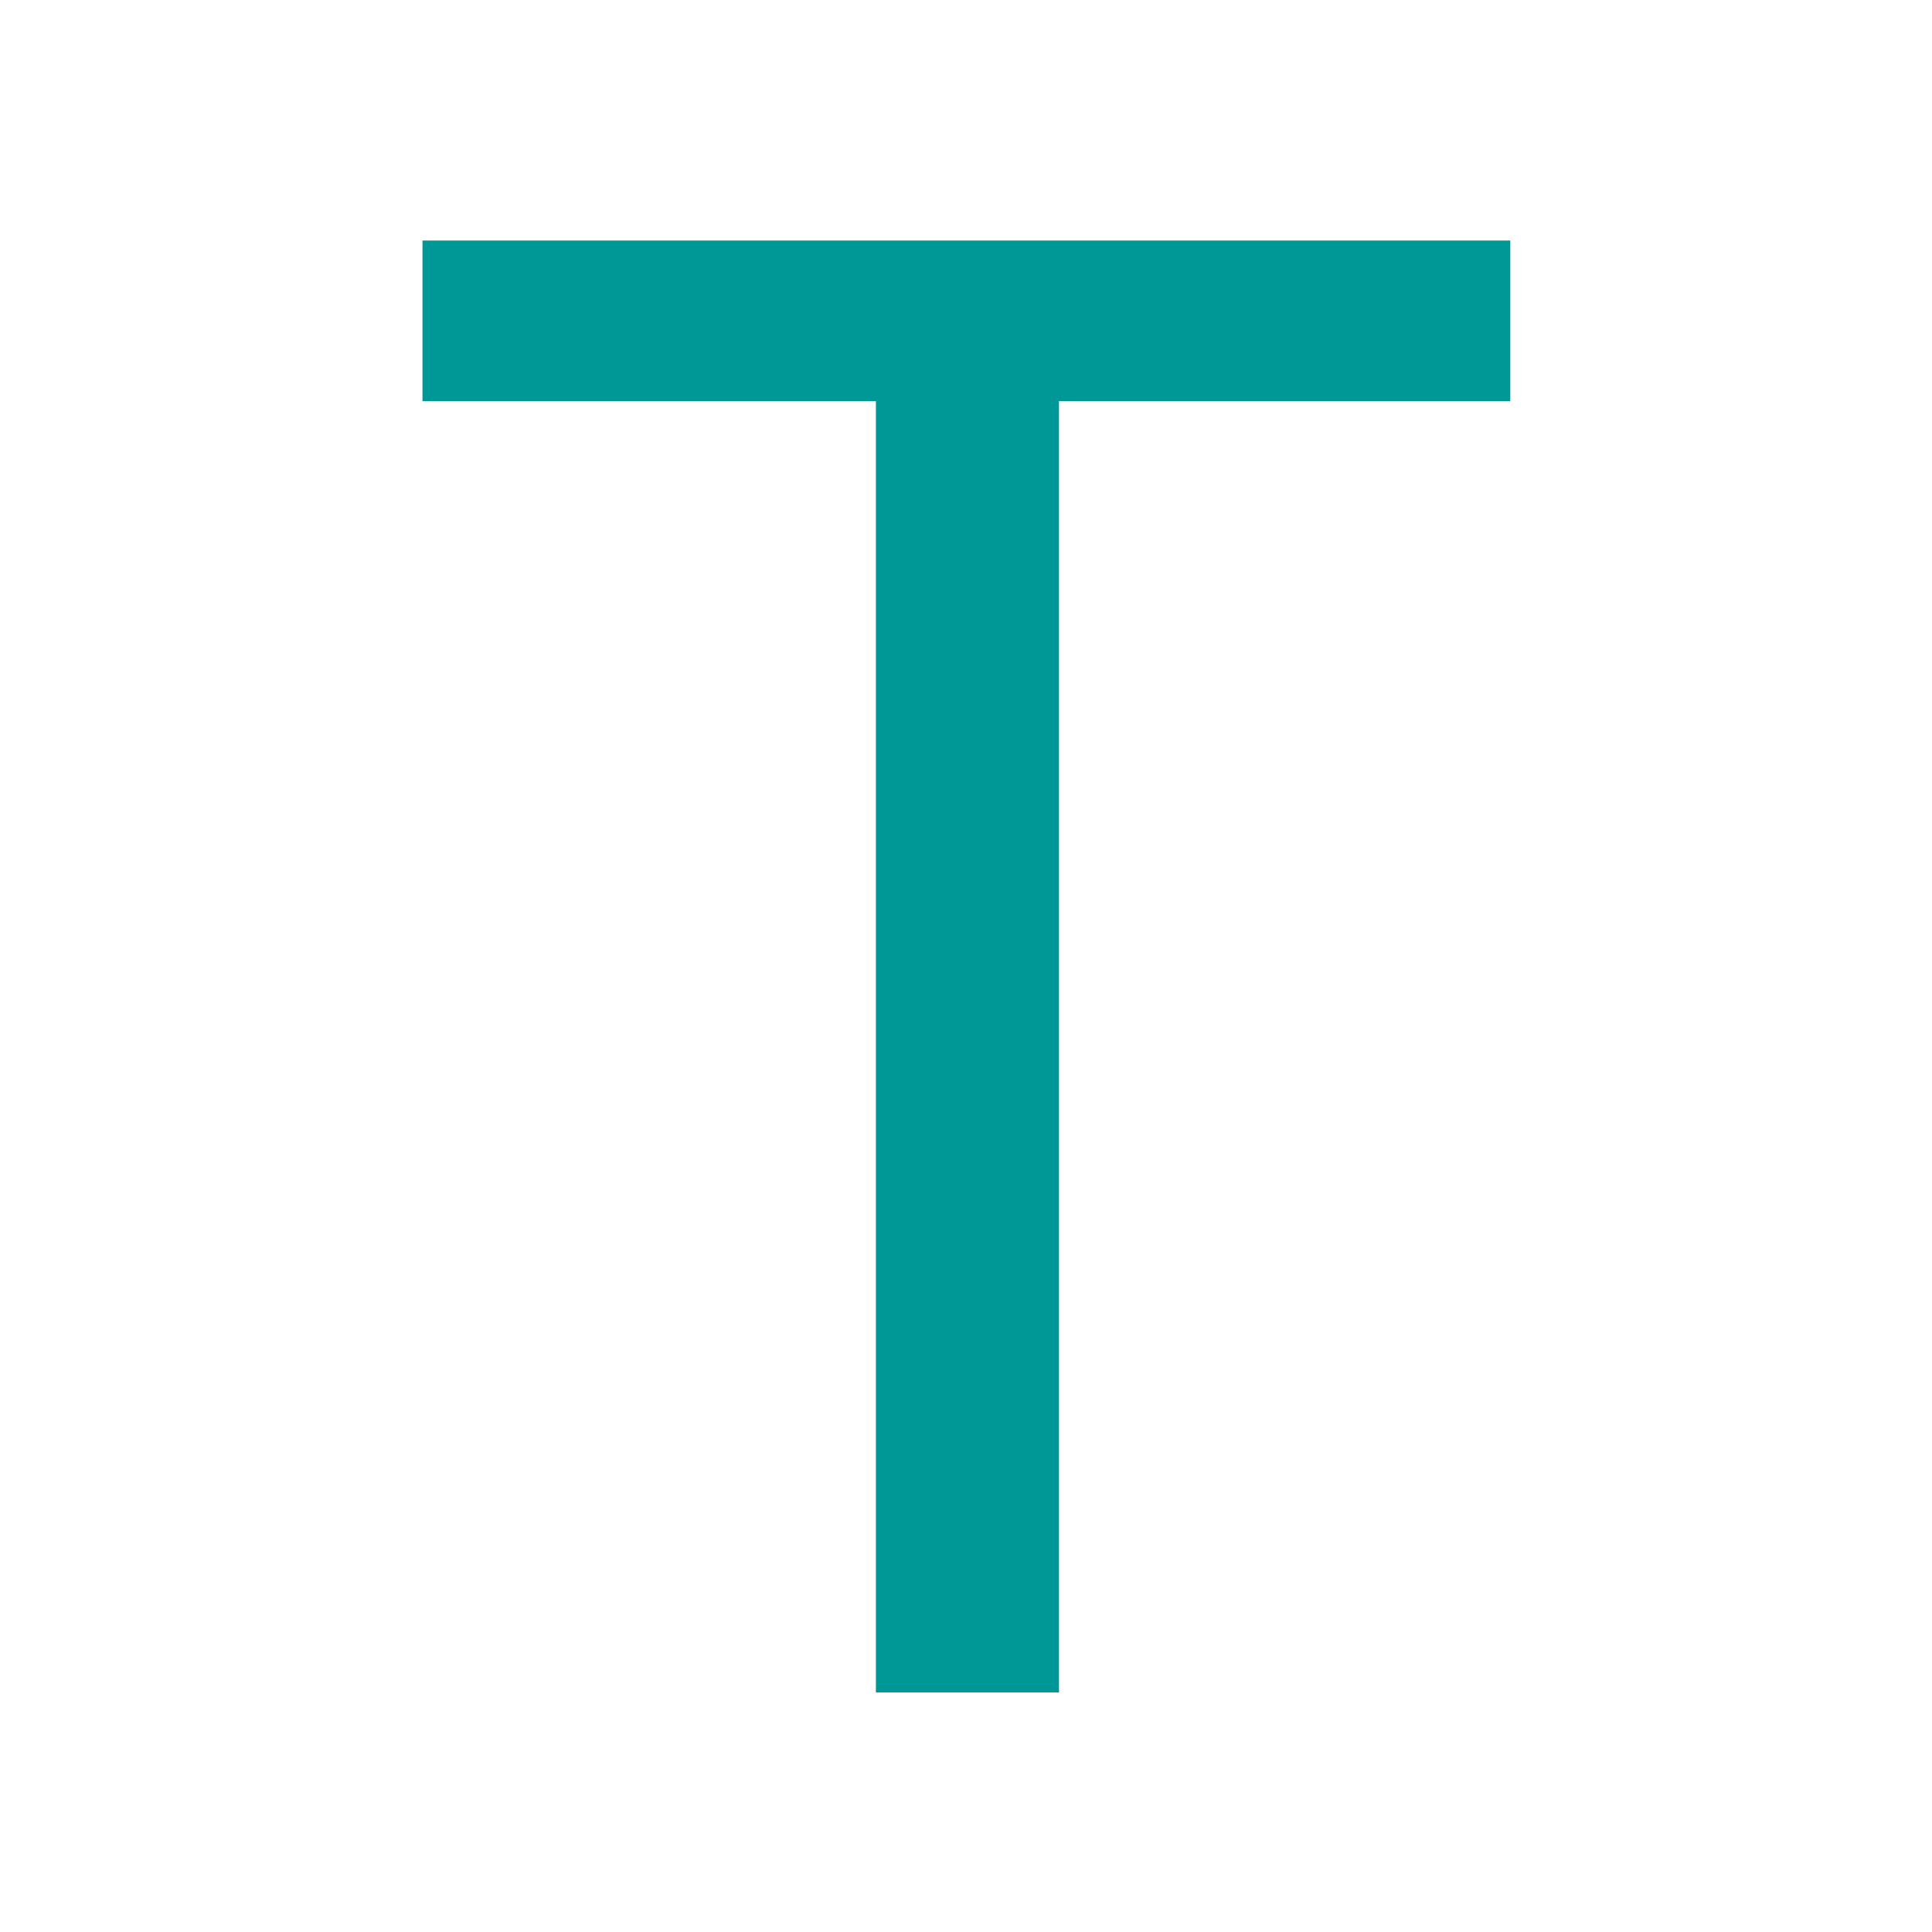 <?xml version="1.0" encoding="UTF-8" standalone="no"?>
<!-- Created with Inkscape (http://www.inkscape.org/) -->

<svg
   width="32"
   height="32"
   viewBox="0 0 8.467 8.467"
   version="1.1"
   id="svg5"
   sodipodi:docname="Font-Color.svg"
   inkscape:version="1.2.2 (b0a8486541, 2022-12-01)"
   xmlns:inkscape="http://www.inkscape.org/namespaces/inkscape"
   xmlns:sodipodi="http://sodipodi.sourceforge.net/DTD/sodipodi-0.dtd"
   xmlns="http://www.w3.org/2000/svg"
   xmlns:svg="http://www.w3.org/2000/svg">
  <sodipodi:namedview
     id="namedview7"
     pagecolor="#505050"
     bordercolor="#ffffff"
     borderopacity="1"
     inkscape:showpageshadow="0"
     inkscape:pageopacity="0"
     inkscape:pagecheckerboard="1"
     inkscape:deskcolor="#505050"
     inkscape:document-units="mm"
     showgrid="false"
     inkscape:zoom="9.5144352"
     inkscape:cx="25.750346"
     inkscape:cy="16.343587"
     inkscape:window-width="1366"
     inkscape:window-height="694"
     inkscape:window-x="0"
     inkscape:window-y="0"
     inkscape:window-maximized="1"
     inkscape:current-layer="layer1" />
  <defs
     id="defs2" />
  <g
     inkscape:label="Στρώση 1"
     inkscape:groupmode="layer"
     id="layer1">
    <g
       aria-label="T"
       id="text248"
       style="font-size:10.583px;line-height:1.25;fill:#009797;fill-opacity:1;stroke-width:0.265"
       transform="matrix(0.842,0,0,0.842,0.671,0.671)">
      <path
         d="M 4.715,8.012 H 3.762 V 1.291 H 1.402 V 0.455 H 7.064 V 1.291 H 4.715 Z"
         id="path408"
         style="fill:#009797;fill-opacity:1" />
    </g>
  </g>
</svg>
